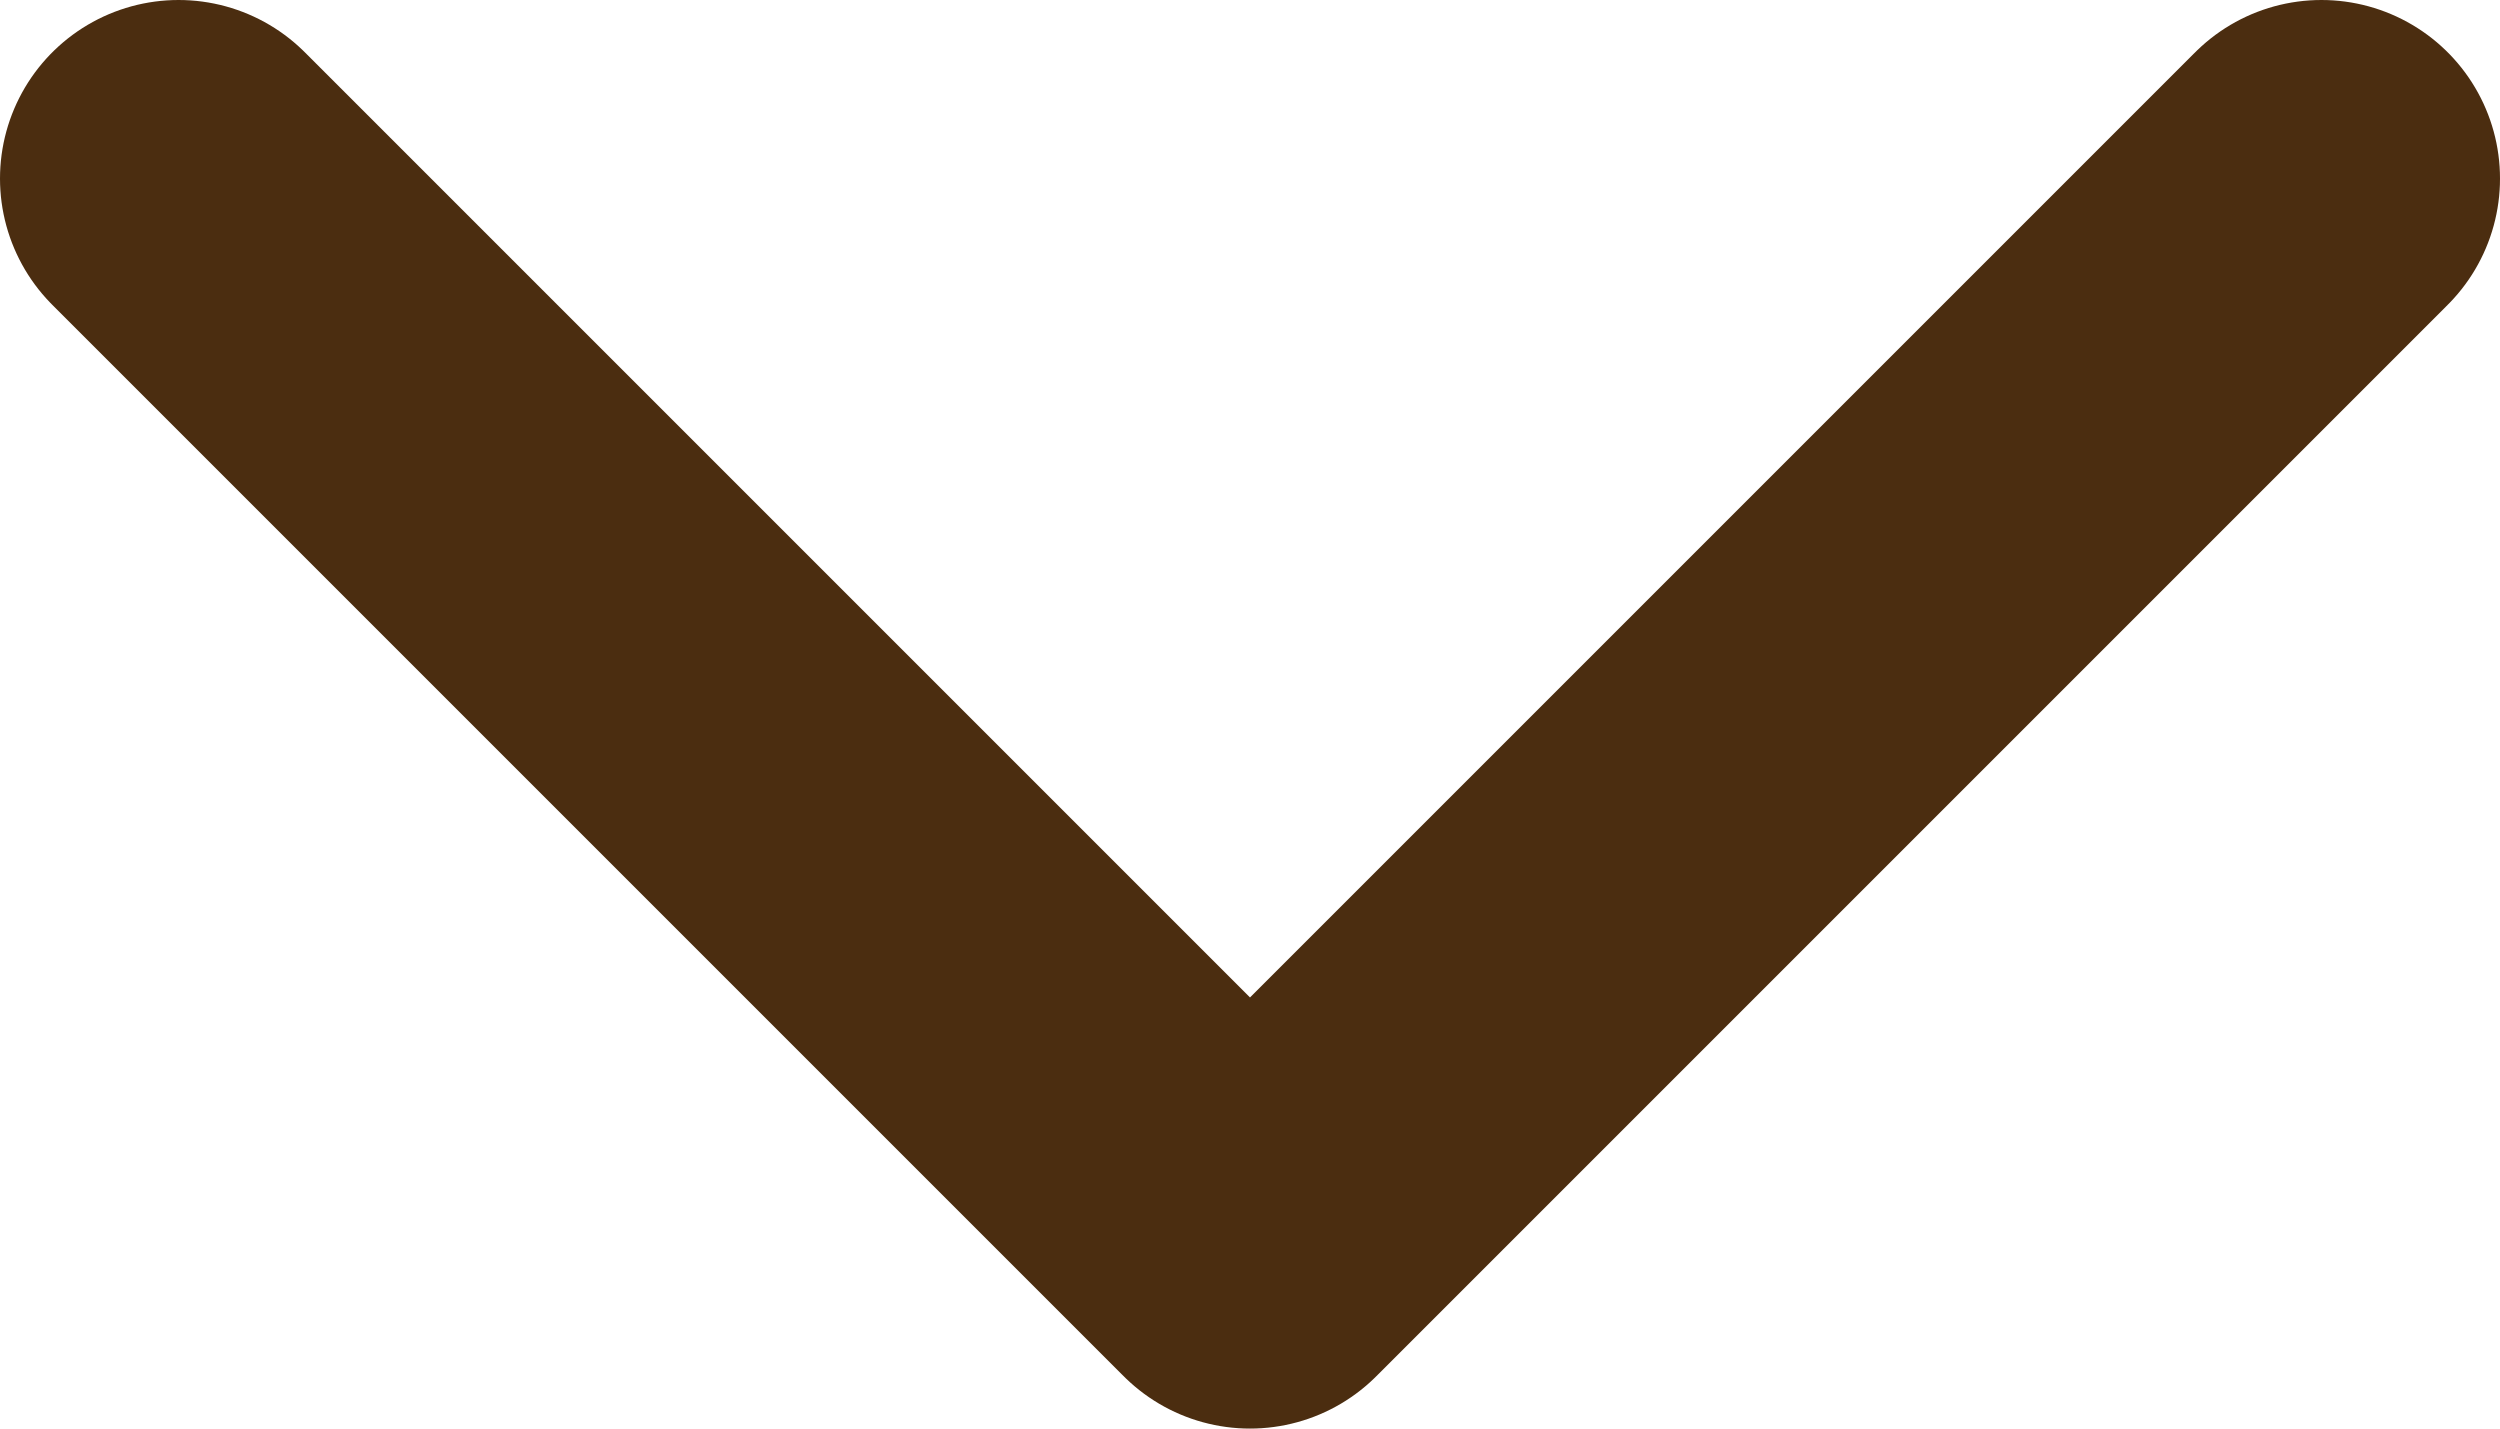 <svg width="14" height="8" viewBox="0 0 14 8" fill="none" xmlns="http://www.w3.org/2000/svg">
<path d="M1 1L7 7L13 1" stroke="#4B2D10" stroke-width="2" stroke-linecap="round" stroke-linejoin="round"/>
</svg>
